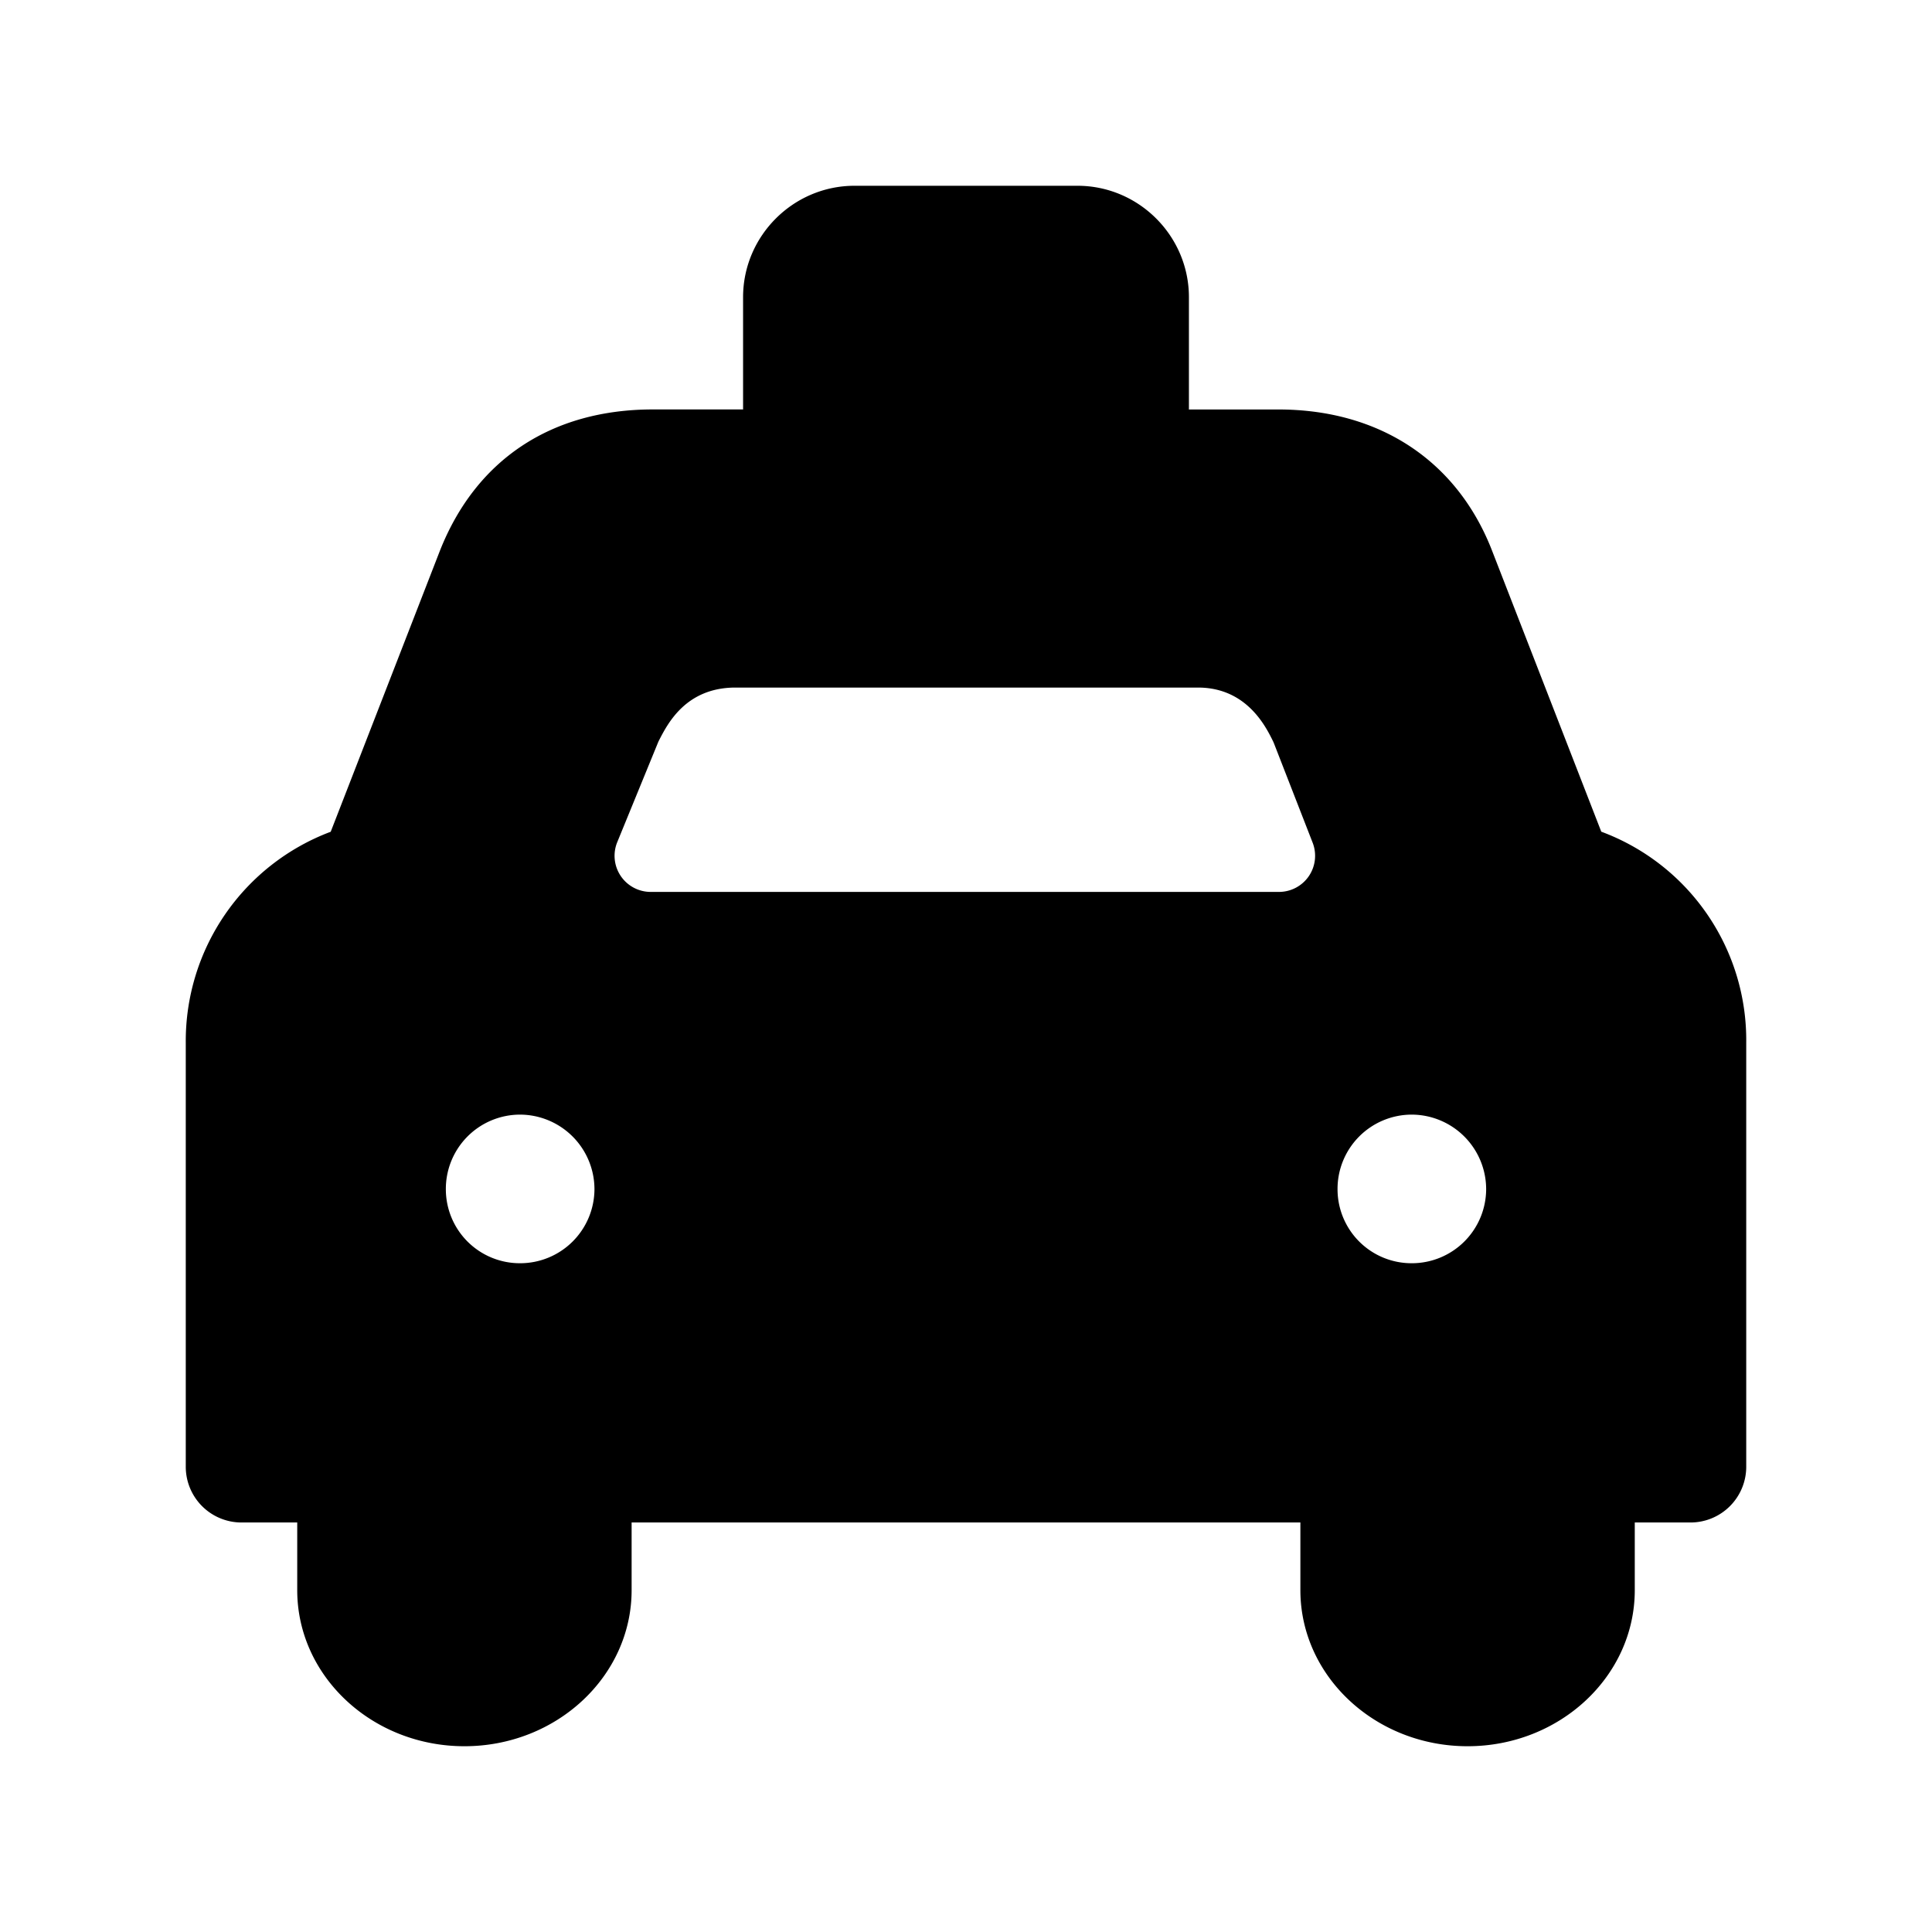 <svg xmlns="http://www.w3.org/2000/svg" width="52" height="52" viewBox="0 0 52 52"><path d="M43.099 22.386l-2.927-7.531c-.932-2.437-3.026-3.834-5.767-3.834h-2.407L32 11V8c0-1.65-1.35-3-3-3h-6c-1.65 0-3 1.35-3 3v3l.002.02h-2.428c-2.739 0-4.778 1.359-5.743 3.827l-2.93 7.54A6.016 6.016 0 0 0 5 28.06v11.418a1.5 1.5 0 0 0 1.5 1.5H8V42.8c0 2.316 2.019 4.2 4.5 4.2s4.5-1.884 4.5-4.2v-1.822h18V42.8c0 2.316 2.019 4.2 4.5 4.2s4.5-1.884 4.5-4.2v-1.822h1.5a1.5 1.5 0 0 0 1.5-1.5V28.06a5.984 5.984 0 0 0-3.901-5.675zM14 34a1.992 1.992 0 0 1-2-1.991A2 2 0 0 1 14 30a2.01 2.01 0 0 1 2 2.009A2 2 0 0 1 14 34zm21.227-10.418a.973.973 0 0 1-.804.424H17.514a.972.972 0 0 1-.9-1.341l1.094-2.673a.901.901 0 0 1 .037-.079c.233-.451.72-1.39 2.016-1.407h12.514c1.286.017 1.796 1.053 1.988 1.443.012.025.023.05.033.077l1.034 2.655c.116.299.078.636-.103.901zM38 34a1.992 1.992 0 0 1-2-1.991A2 2 0 0 1 38 30a2.01 2.01 0 0 1 2 2.009A2 2 0 0 1 38 34z"/></svg>